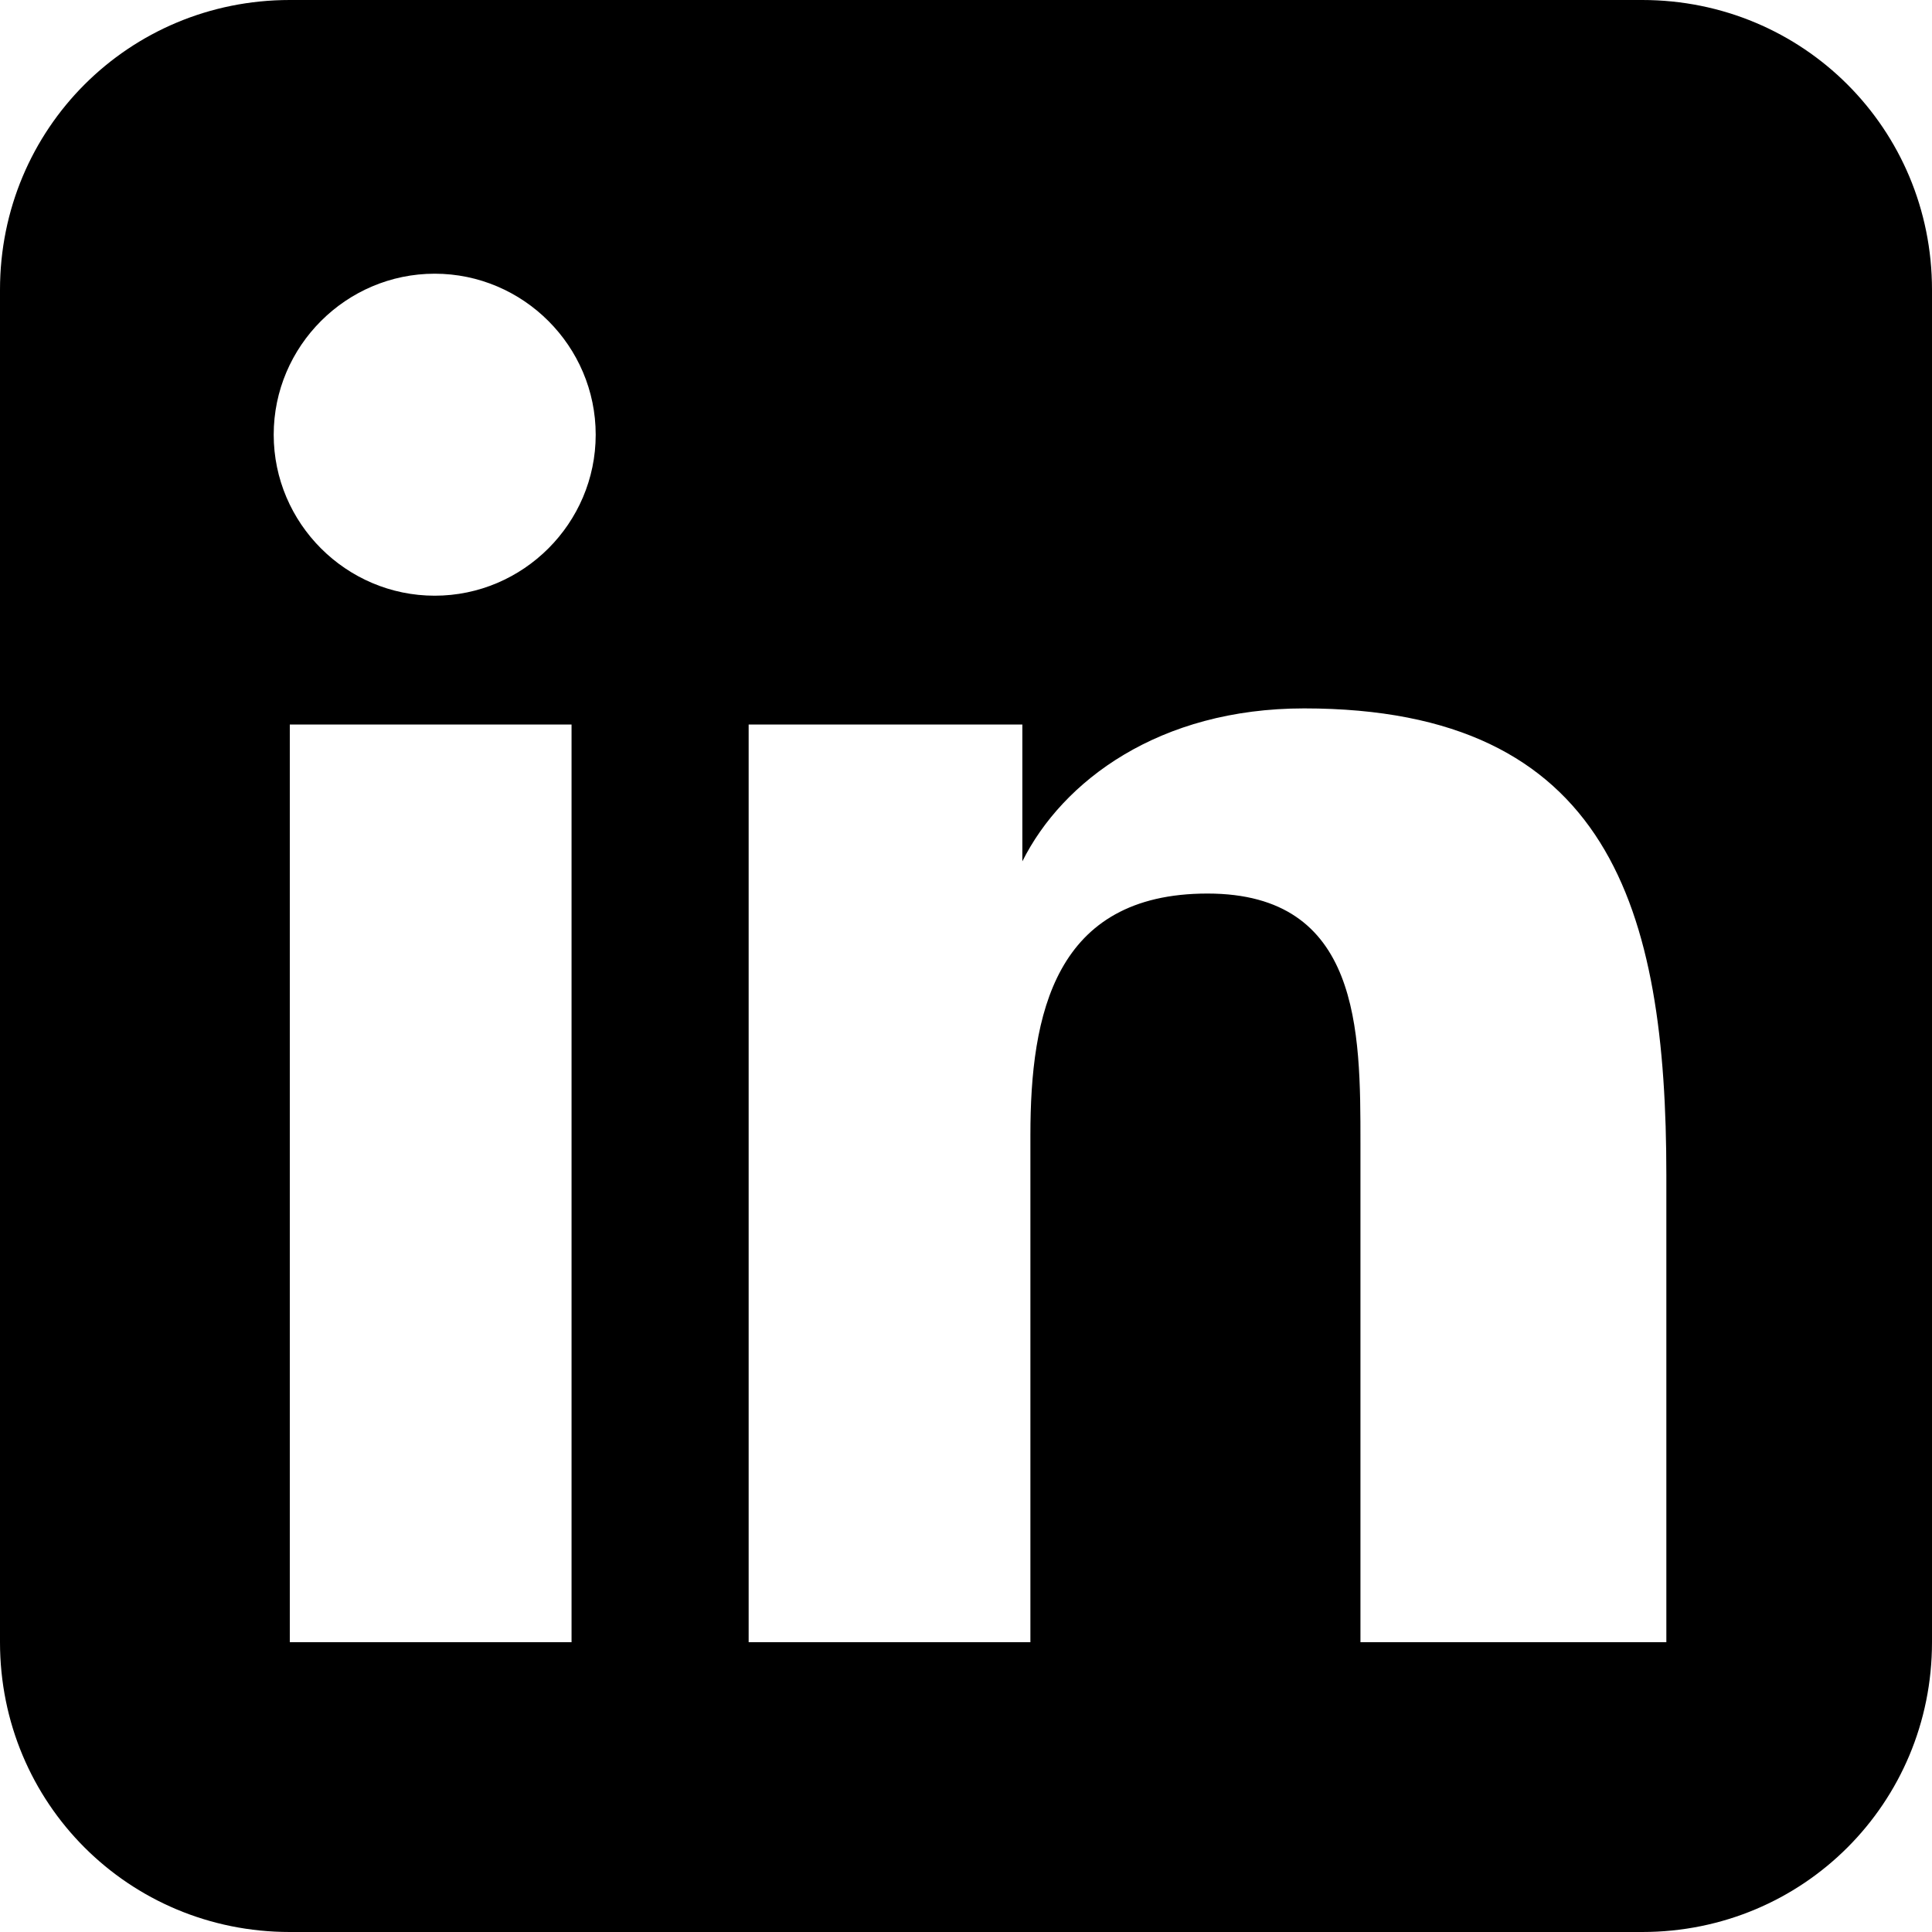 <svg xmlns="http://www.w3.org/2000/svg" viewBox="0 0 24 24">
  <path d="M20.4 0H3.6C1.6 0 0 1.6 0 3.6v16.8C0 22.4 1.6 24 3.6 24h16.8c2 0 3.6-1.6 3.6-3.6V3.6C24 1.6 22.4 0 20.4 0zM7.1 20.4H3.6V9h3.5v11.4zM5.4 7.4c-1.1 0-2-.9-2-2s.9-2 2-2 2 .9 2 2-.9 2-2 2zm15 13h-3.5v-6.2c0-1.4 0-3.1-1.9-3.1s-2.2 1.5-2.2 3v6.3H9.3V9h3.4v1.7c.5-1 1.7-1.9 3.5-1.9 3.8 0 4.5 2.5 4.5 5.8v5.8z"/>
</svg>
